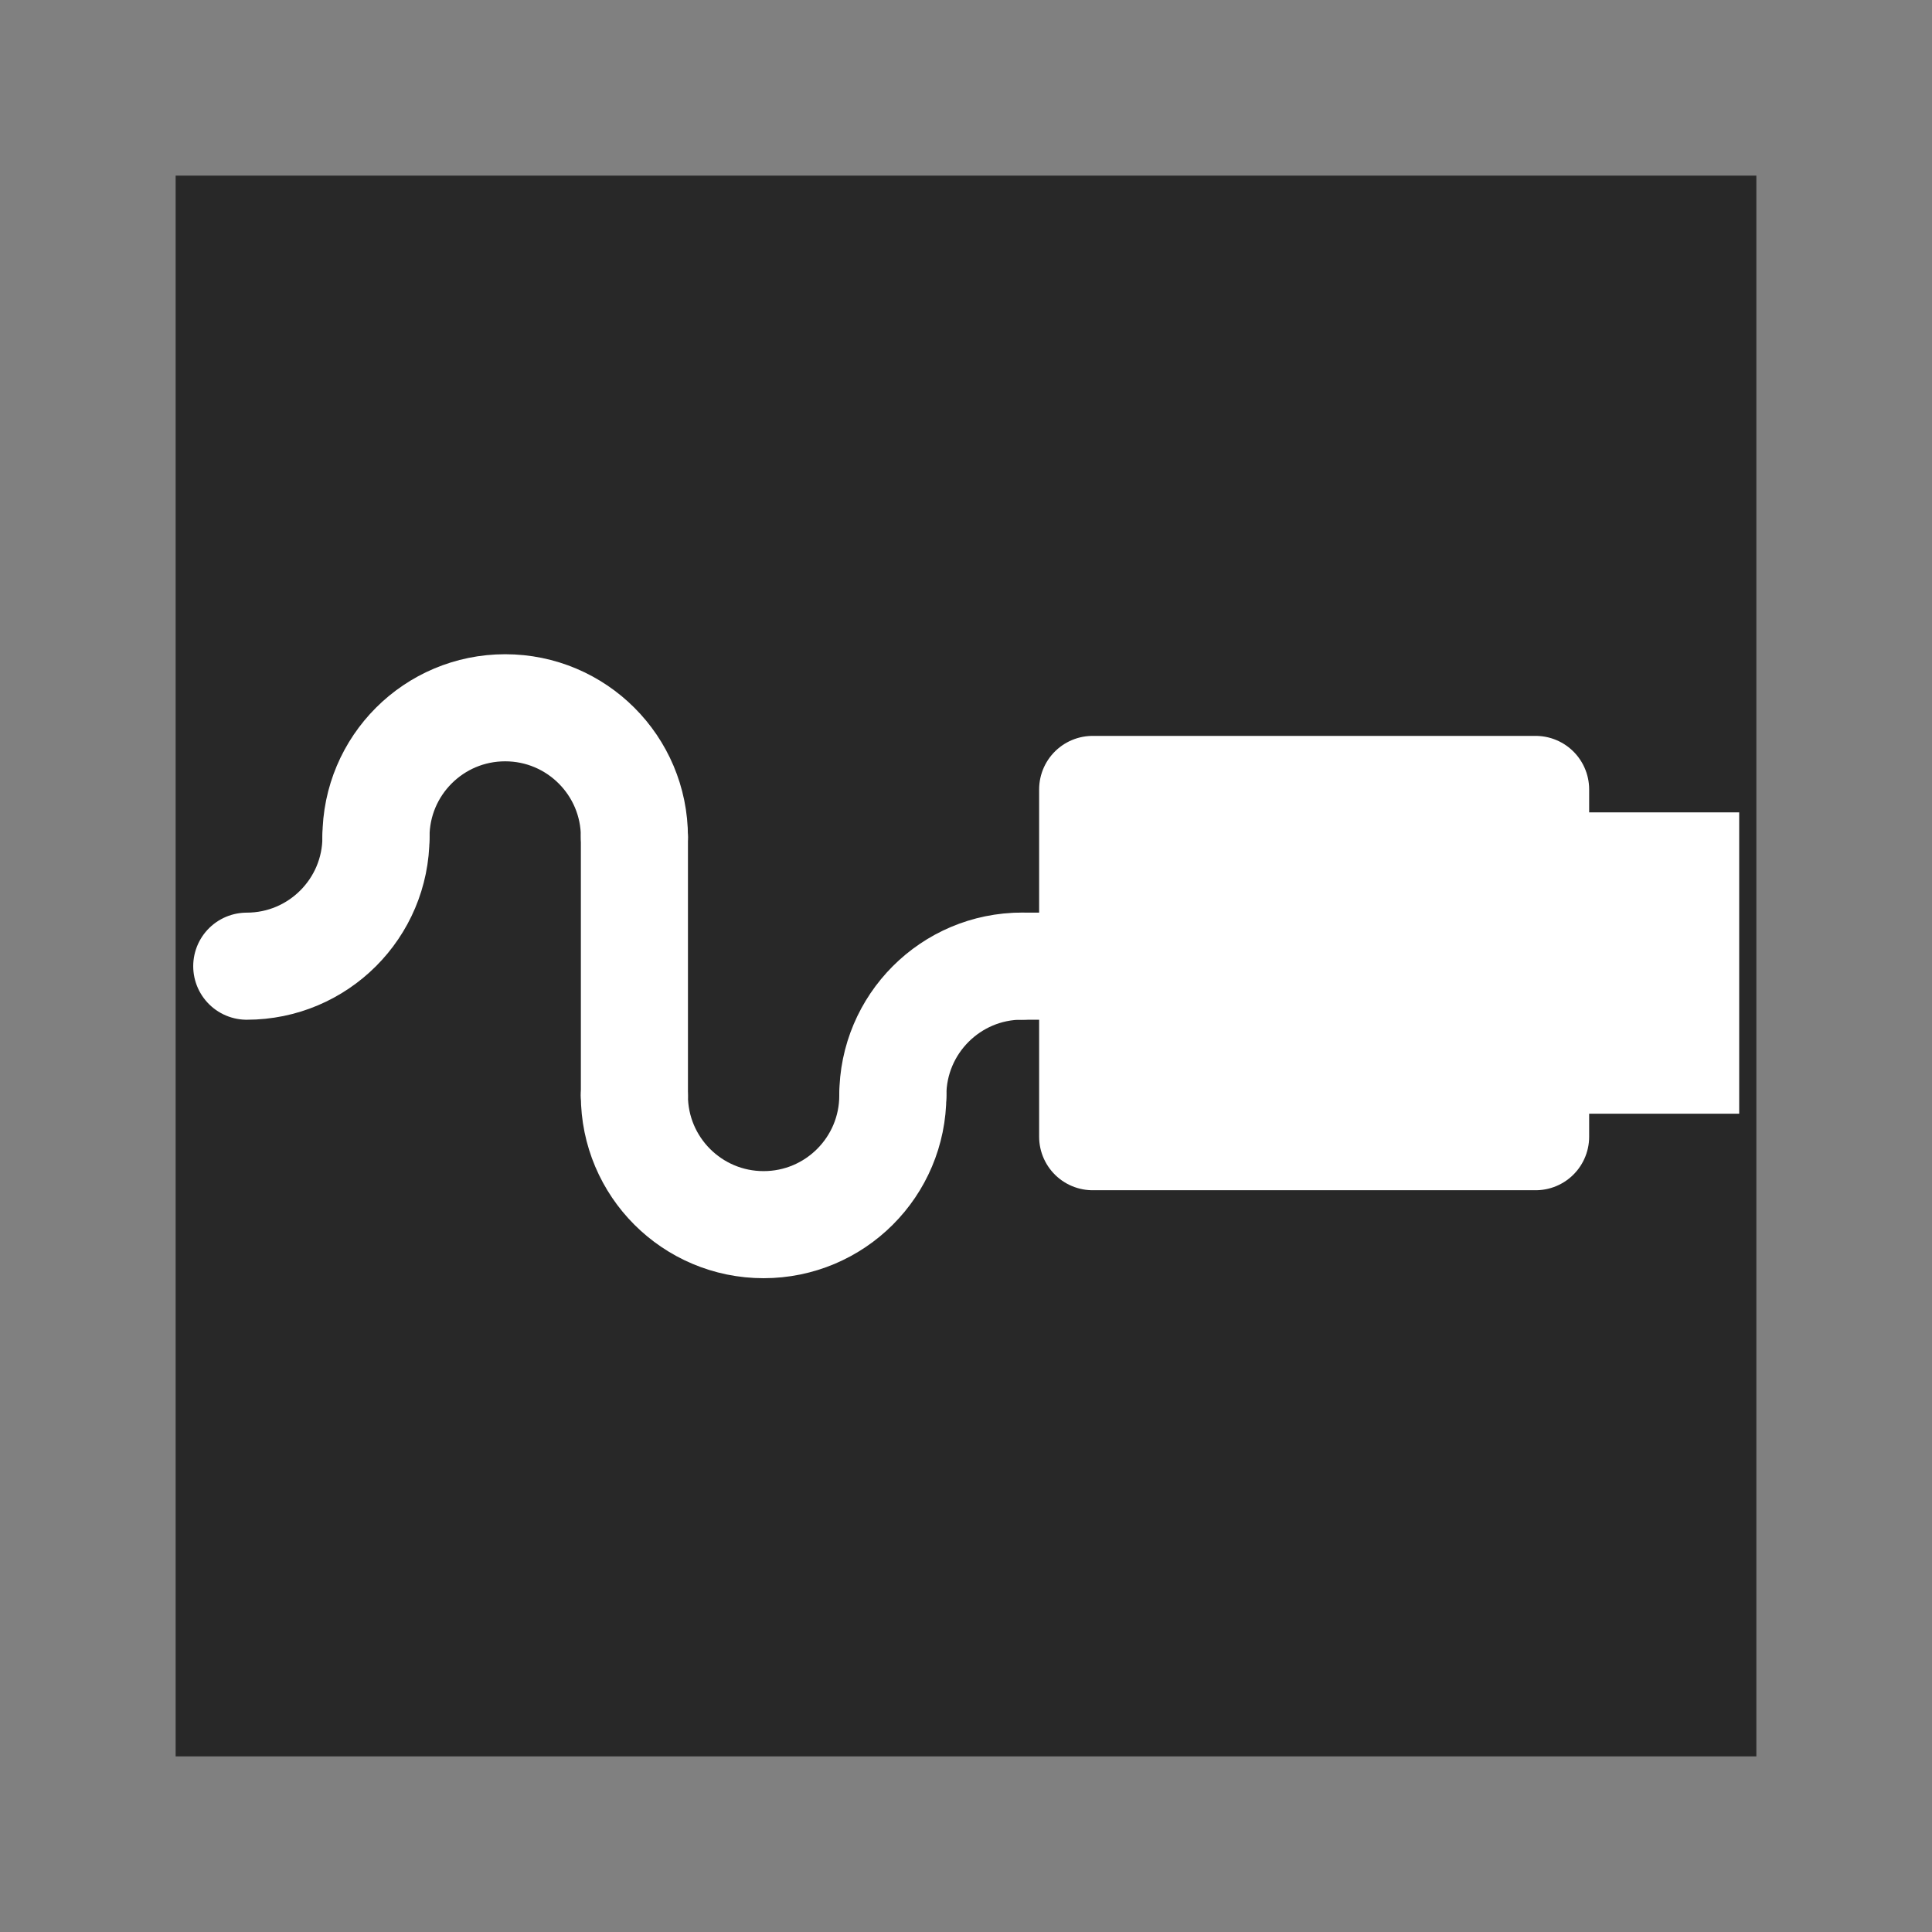 <?xml version="1.0" encoding="UTF-8" standalone="no"?>
<!-- Created with Inkscape (http://www.inkscape.org/) -->

<svg
   xmlns:dc="http://purl.org/dc/elements/1.1/"
   xmlns:cc="http://creativecommons.org/ns#"
   xmlns:rdf="http://www.w3.org/1999/02/22-rdf-syntax-ns#"
   xmlns:svg="http://www.w3.org/2000/svg"
   xmlns="http://www.w3.org/2000/svg"
   version="1.1"
   width="55"
   height="55"
   viewBox="0 0 55 55"
   id="svg2"
   xml:space="preserve"><rect x="0" y="0" width="55" height="55" fill="#808080" stroke="none"/><defs
   id="defs13" />
<rect
   width="42.764"
   height="42.764"
   x="6.118"
   y="6.118"
   id="rect2986"
   style="fill:#282828;fill-opacity:1;stroke:#282828;stroke-width:2.236;stroke-linecap:round;stroke-linejoin:miter;stroke-miterlimit:4;stroke-opacity:1;stroke-dasharray:none" /><g
   transform="matrix(0.871,0,0,0.871,3.282,2.93)"
   id="network-wired_1_"
   style="display:block">
	<g
   id="network-wired">
		<line
   id="line3076"
   y2="23.993"
   y1="32.439"
   x2="16.967"
   x1="16.967"
   style="fill:none;stroke:#ffffff;stroke-width:3.5;stroke-linecap:round" />
		<line
   id="line3078"
   y2="28.215"
   y1="28.215"
   x2="34.938"
   x1="29.637"
   style="fill:none;stroke:#ffffff;stroke-width:3.5;stroke-linecap:round" />
		
			<rect
   width="9.794"
   height="7.599"
   x="42.157"
   y="24.312"
   id="rect3080"
   style="fill:#ffffff;stroke:#ffffff;stroke-width:2.25;stroke-linecap:round" />
		<path
   d="m 16.967,23.993 c 0,-2.334 -1.892,-4.224 -4.224,-4.224 -2.332,0 -4.223,1.889 -4.223,4.224"
   id="path3082"
   style="fill:none;stroke:#ffffff;stroke-width:3.5;stroke-linecap:round;stroke-linejoin:round" />
		<path
   d="m 25.413,32.439 c 0,2.334 -1.891,4.224 -4.224,4.224 -2.332,0 -4.223,-1.89 -4.223,-4.224"
   id="path3084"
   style="fill:none;stroke:#ffffff;stroke-width:3.5;stroke-linecap:round;stroke-linejoin:round" />
		<path
   d="m 25.413,32.439 c 0,-2.332 1.893,-4.226 4.224,-4.226"
   id="path3086"
   style="fill:none;stroke:#ffffff;stroke-width:3.5;stroke-linecap:round;stroke-linejoin:round" />
		<path
   d="m 8.52,23.993 c 0,2.332 -1.892,4.222 -4.223,4.222"
   id="path3088"
   style="fill:none;stroke:#ffffff;stroke-width:3.5;stroke-linecap:round;stroke-linejoin:round" />
		
			<rect
   width="14.477"
   height="11.35"
   x="31.945"
   y="22.438"
   id="rect3090"
   style="fill:#ffffff;stroke:#ffffff;stroke-width:3.5;stroke-linecap:round;stroke-linejoin:round" />
	</g>
</g></svg>